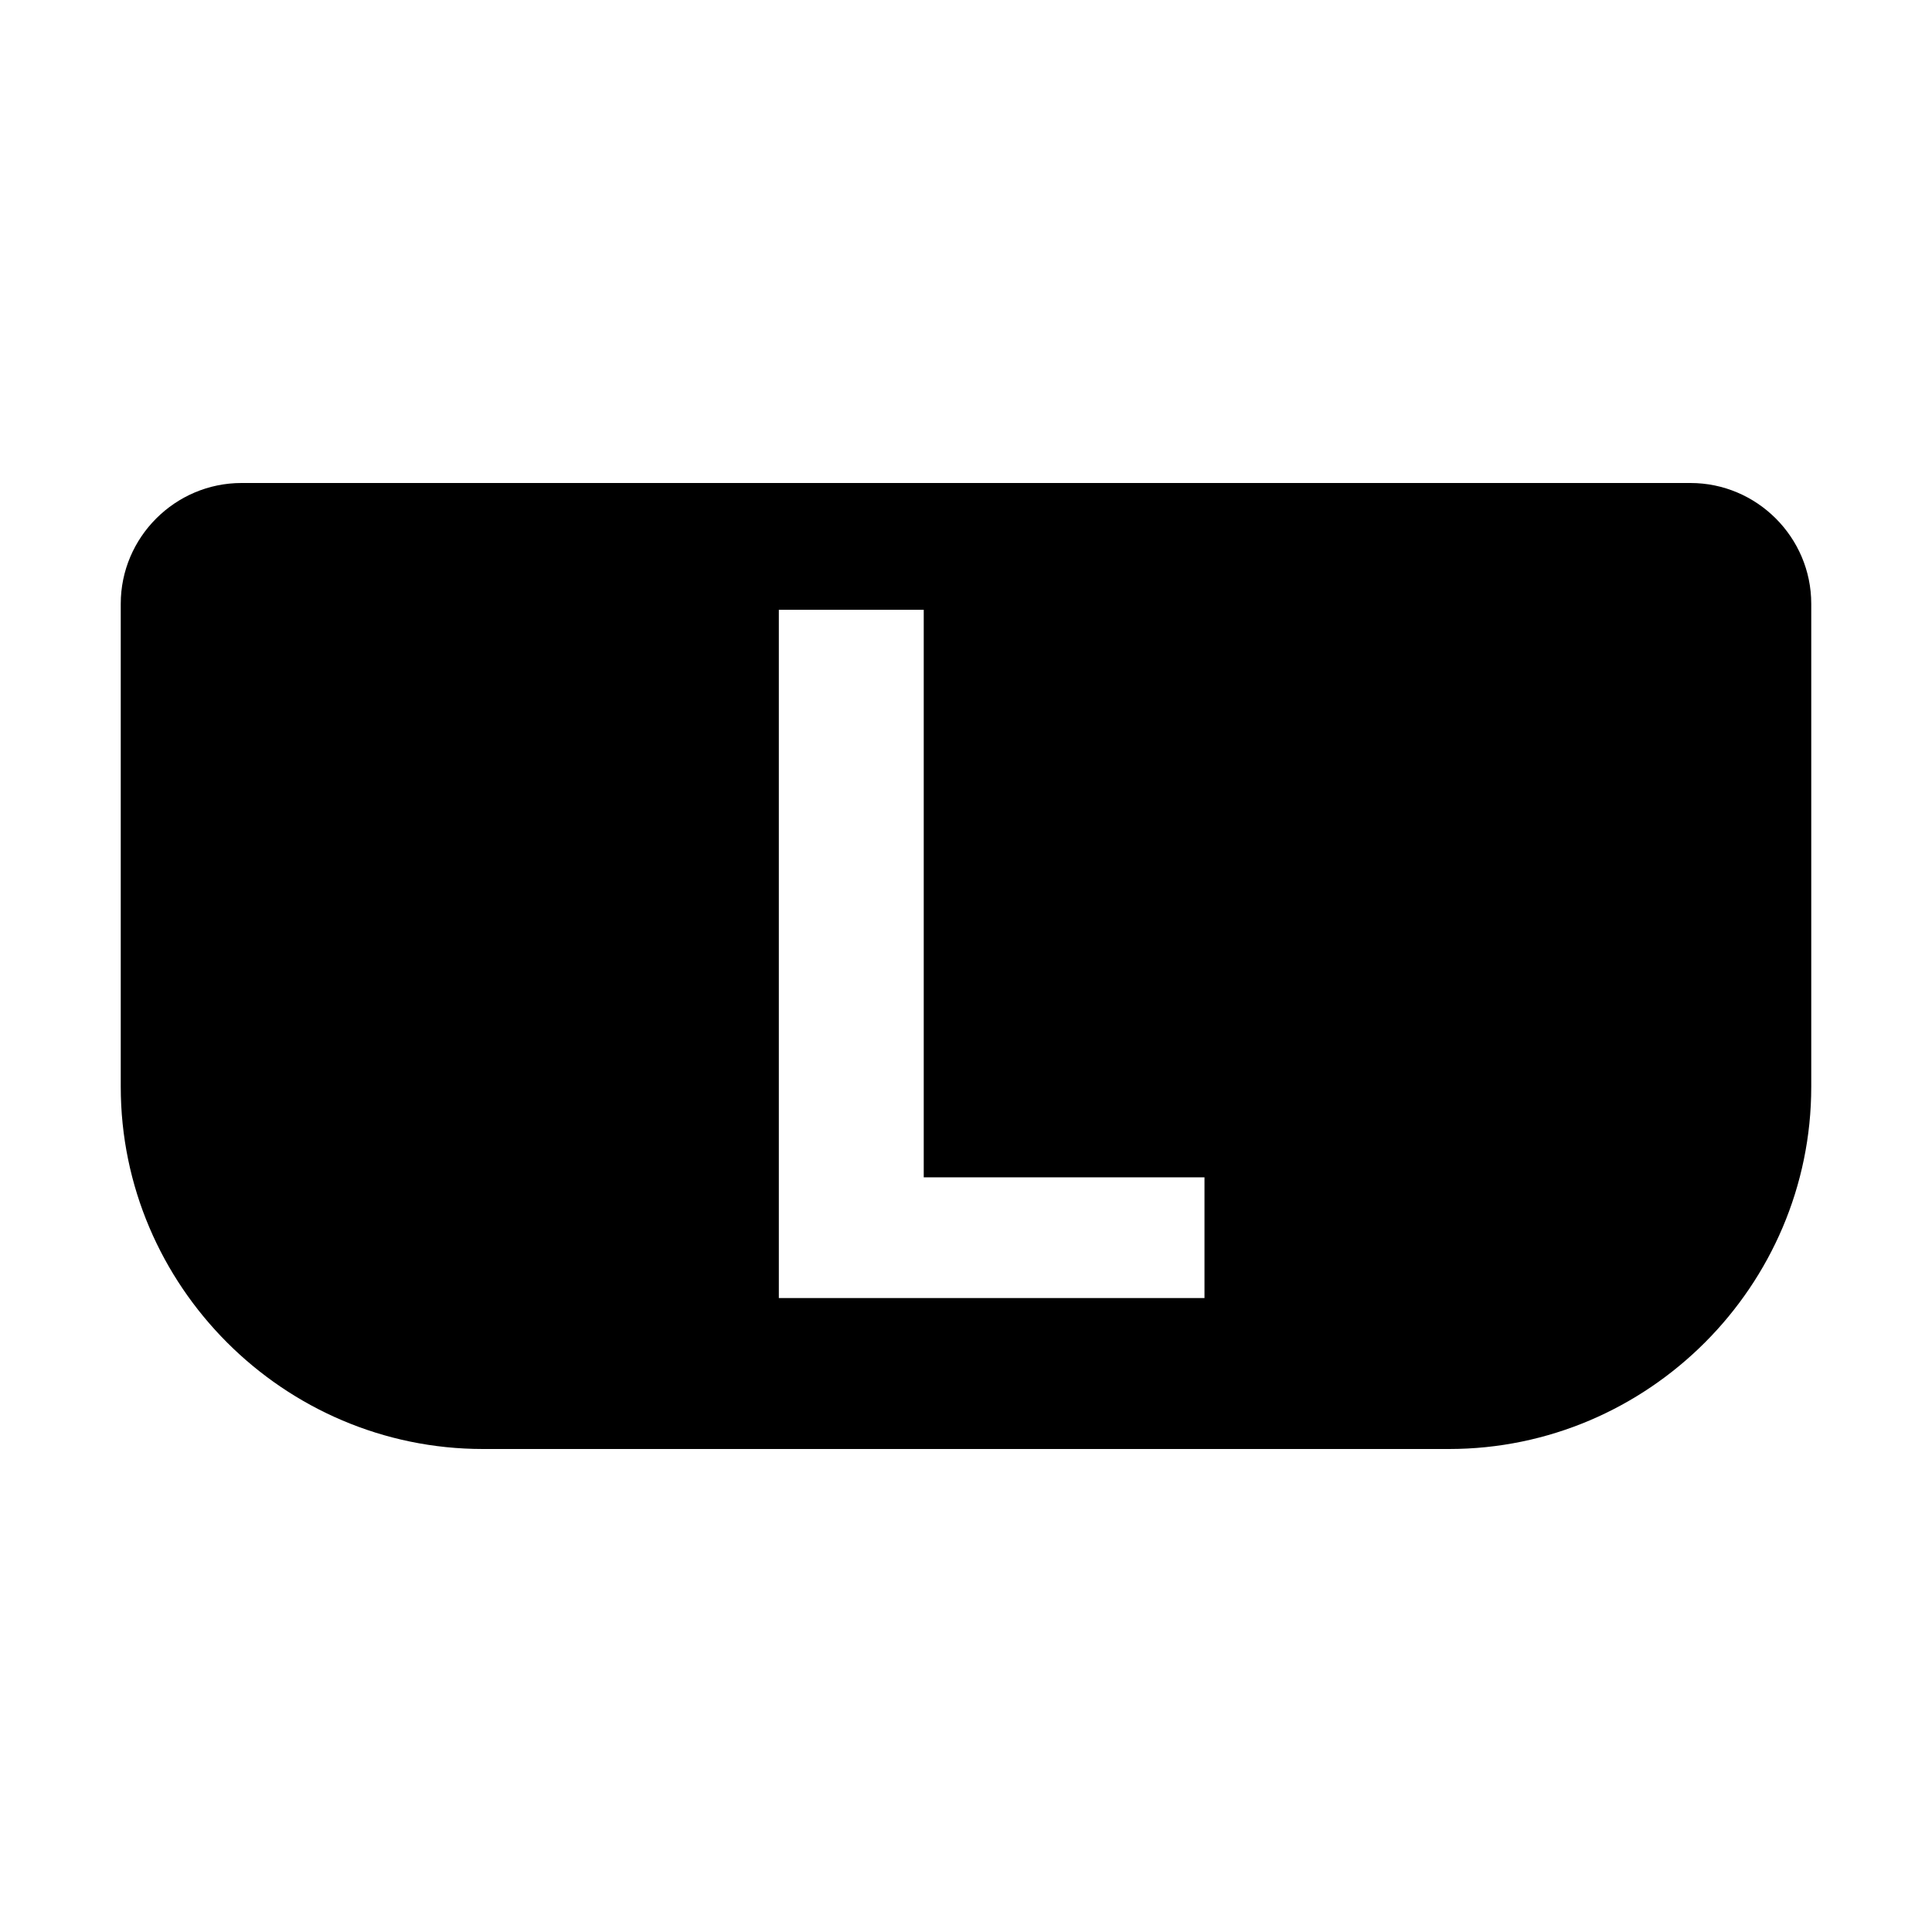<?xml version="1.0" encoding="utf-8"?>
<!-- Generator: Adobe Illustrator 21.0.0, SVG Export Plug-In . SVG Version: 6.00 Build 0)  -->
<svg version="1.1" id="Capa_1" xmlns="http://www.w3.org/2000/svg" xmlns:xlink="http://www.w3.org/1999/xlink" x="0px" y="0px"
	 viewBox="0 0 64 64" style="enable-background:new 0 0 64 64;" xml:space="preserve">
<path d="M56,16H8c-2.2,0-4,1.8-4,4v16c0,6.6,5.4,12,12,12h32c6.6,0,12-5.4,12-12V20C60,17.8,58.2,16,56,16z M39.9,43H25.8V20.2h4.8
	V39h9.3V43z"/>
</svg>
